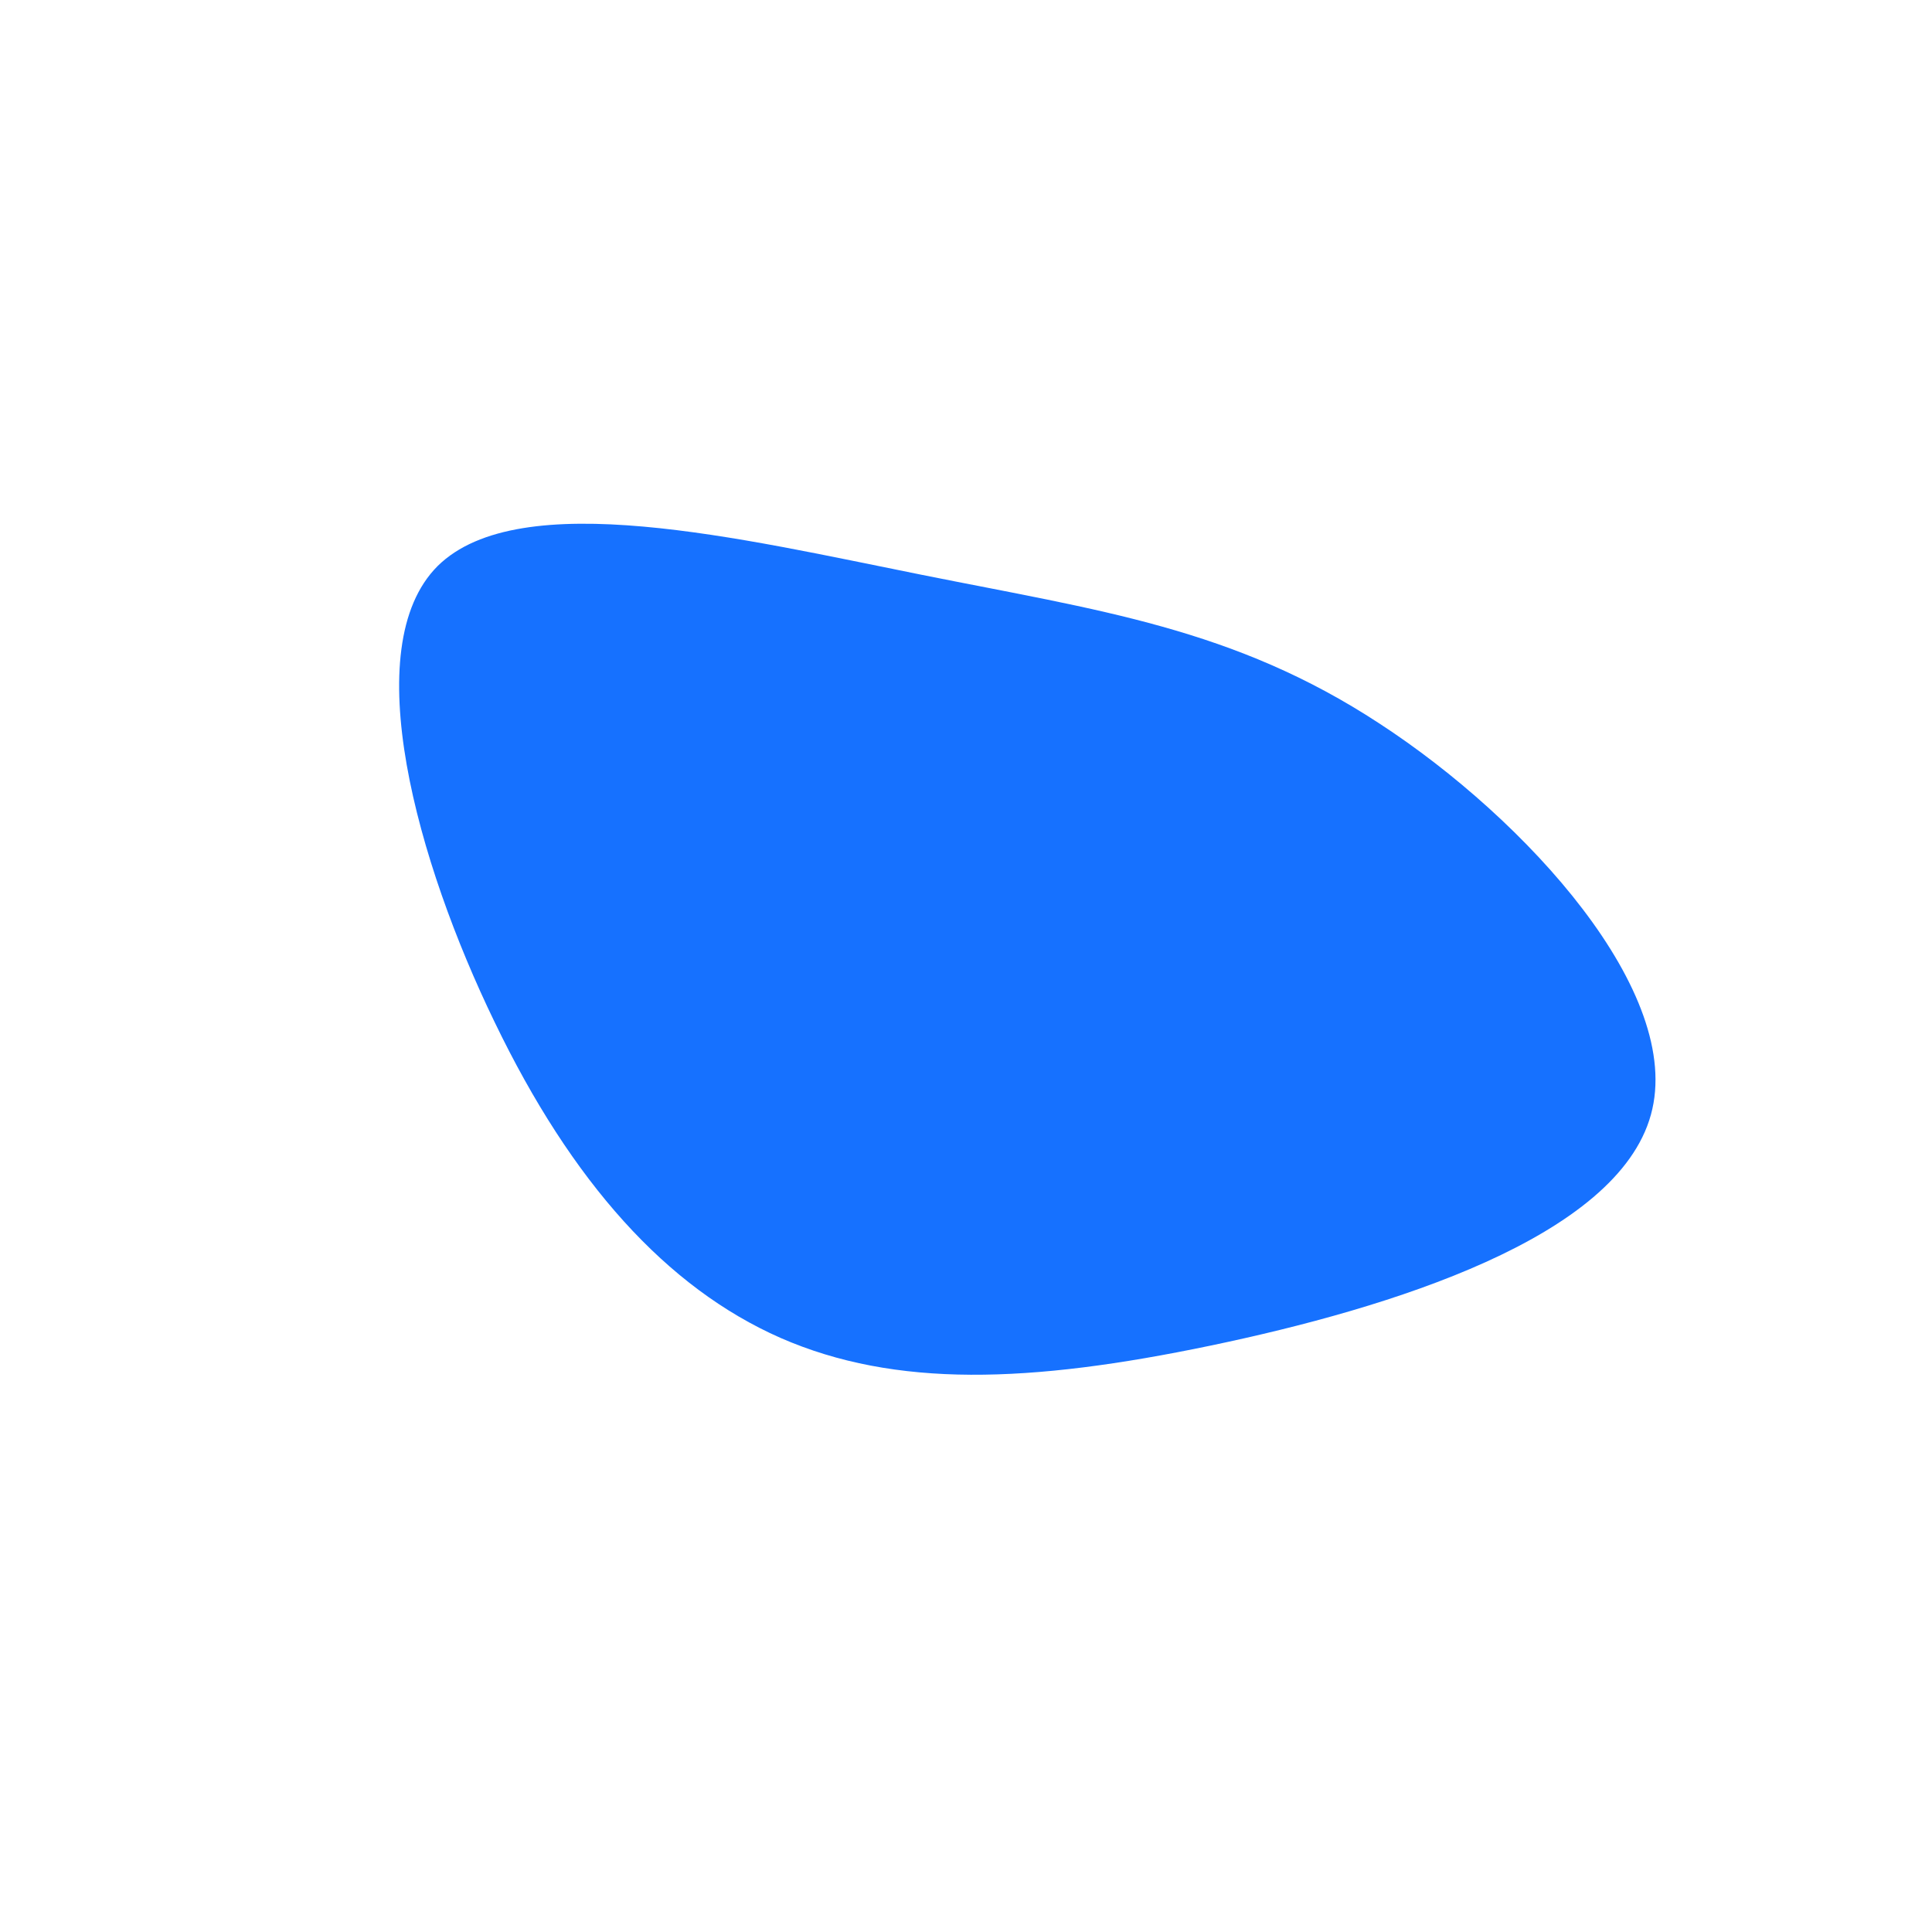 <?xml version="1.0" standalone="no"?>
<svg viewBox="0 0 200 200" xmlns="http://www.w3.org/2000/svg">
  <path fill="#1671FF" d="M42.8,-25.1C58,-15.2,74.4,2.8,70.9,15.4C67.4,28.1,44,35.4,25.3,39.3C6.6,43.2,-7.3,43.7,-19.2,38.5C-31,33.3,-40.8,22.4,-48.8,5.8C-56.8,-10.7,-63.1,-33,-54.7,-41.4C-46.2,-49.8,-23.1,-44.2,-4.6,-40.5C13.8,-36.8,27.7,-35,42.8,-25.1Z" transform="translate(100 100)" />
</svg>
